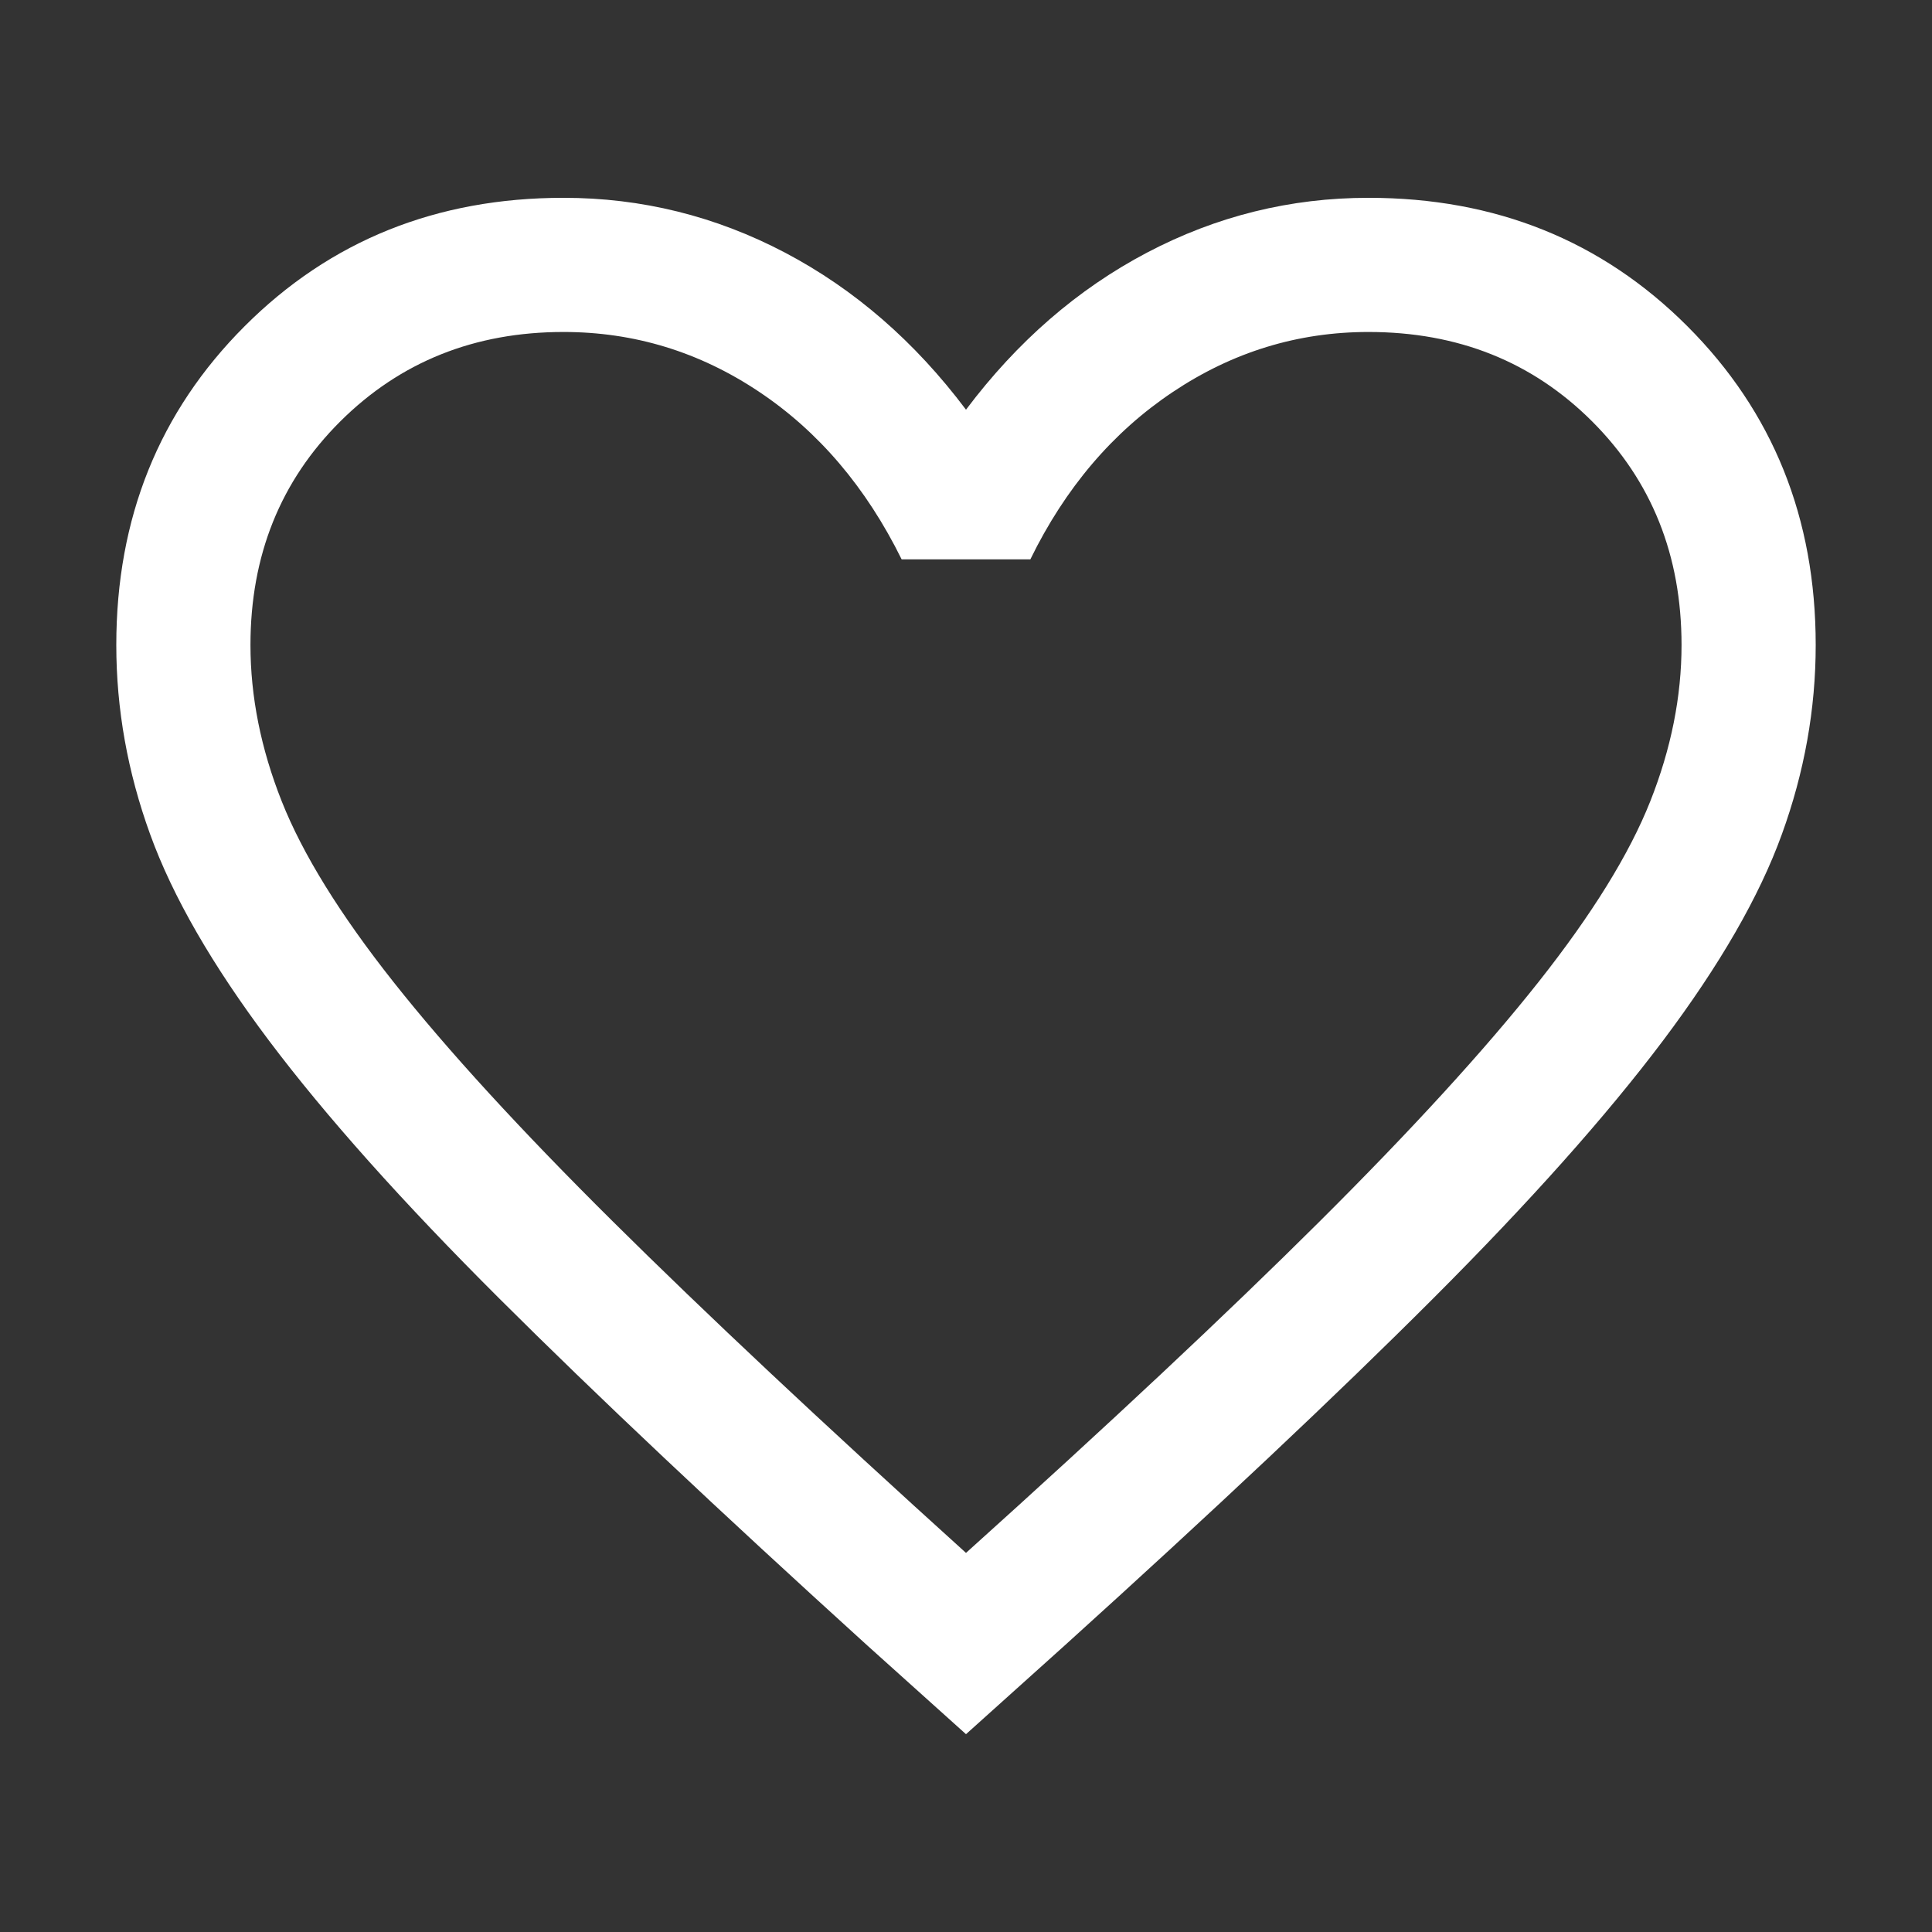 <svg width="36" height="36" viewBox="0 0 36 36" fill="none" xmlns="http://www.w3.org/2000/svg">
<rect x="0" y="0" width="36" height="36" fill="#333333" stroke="none"/>
<mask id="mask0_404_16039" style="mask-type:alpha" maskUnits="userSpaceOnUse" x="0" y="0" width="36" height="36">
<rect width="36" height="36" fill="#D9D9D9"/>
</mask>
<g mask="url(#mask0_404_16039)">
<path d="M18 32.314L16.16 30.66C13.398 28.153 11.113 26 9.306 24.198C7.499 22.397 6.068 20.794 5.011 19.389C3.955 17.984 3.216 16.703 2.797 15.544C2.377 14.386 2.167 13.211 2.167 12.019C2.167 9.653 2.964 7.673 4.559 6.078C6.154 4.483 8.135 3.686 10.5 3.686C11.955 3.686 13.33 4.026 14.625 4.706C15.92 5.387 17.045 6.363 18 7.634C18.955 6.363 20.08 5.387 21.375 4.706C22.67 4.026 24.045 3.686 25.5 3.686C27.865 3.686 29.846 4.483 31.441 6.078C33.036 7.673 33.833 9.653 33.833 12.019C33.833 13.211 33.623 14.386 33.203 15.544C32.784 16.703 32.045 17.984 30.989 19.389C29.932 20.794 28.503 22.397 26.702 24.198C24.901 26 22.613 28.153 19.84 30.66L18 32.314ZM18 28.936C20.667 26.536 22.861 24.479 24.583 22.766C26.305 21.052 27.667 19.563 28.667 18.299C29.667 17.035 30.361 15.913 30.75 14.932C31.139 13.951 31.333 12.98 31.333 12.019C31.333 10.352 30.778 8.963 29.667 7.852C28.555 6.741 27.167 6.186 25.5 6.186C24.184 6.186 22.967 6.559 21.851 7.306C20.735 8.052 19.85 9.091 19.199 10.423H16.801C16.139 9.081 15.252 8.039 14.141 7.298C13.03 6.556 11.816 6.186 10.5 6.186C8.844 6.186 7.458 6.741 6.341 7.852C5.225 8.963 4.667 10.352 4.667 12.019C4.667 12.98 4.861 13.951 5.25 14.932C5.639 15.913 6.333 17.035 7.333 18.299C8.333 19.563 9.694 21.049 11.417 22.758C13.139 24.466 15.333 26.525 18 28.936Z" fill="white"/>
</g>
</svg>

